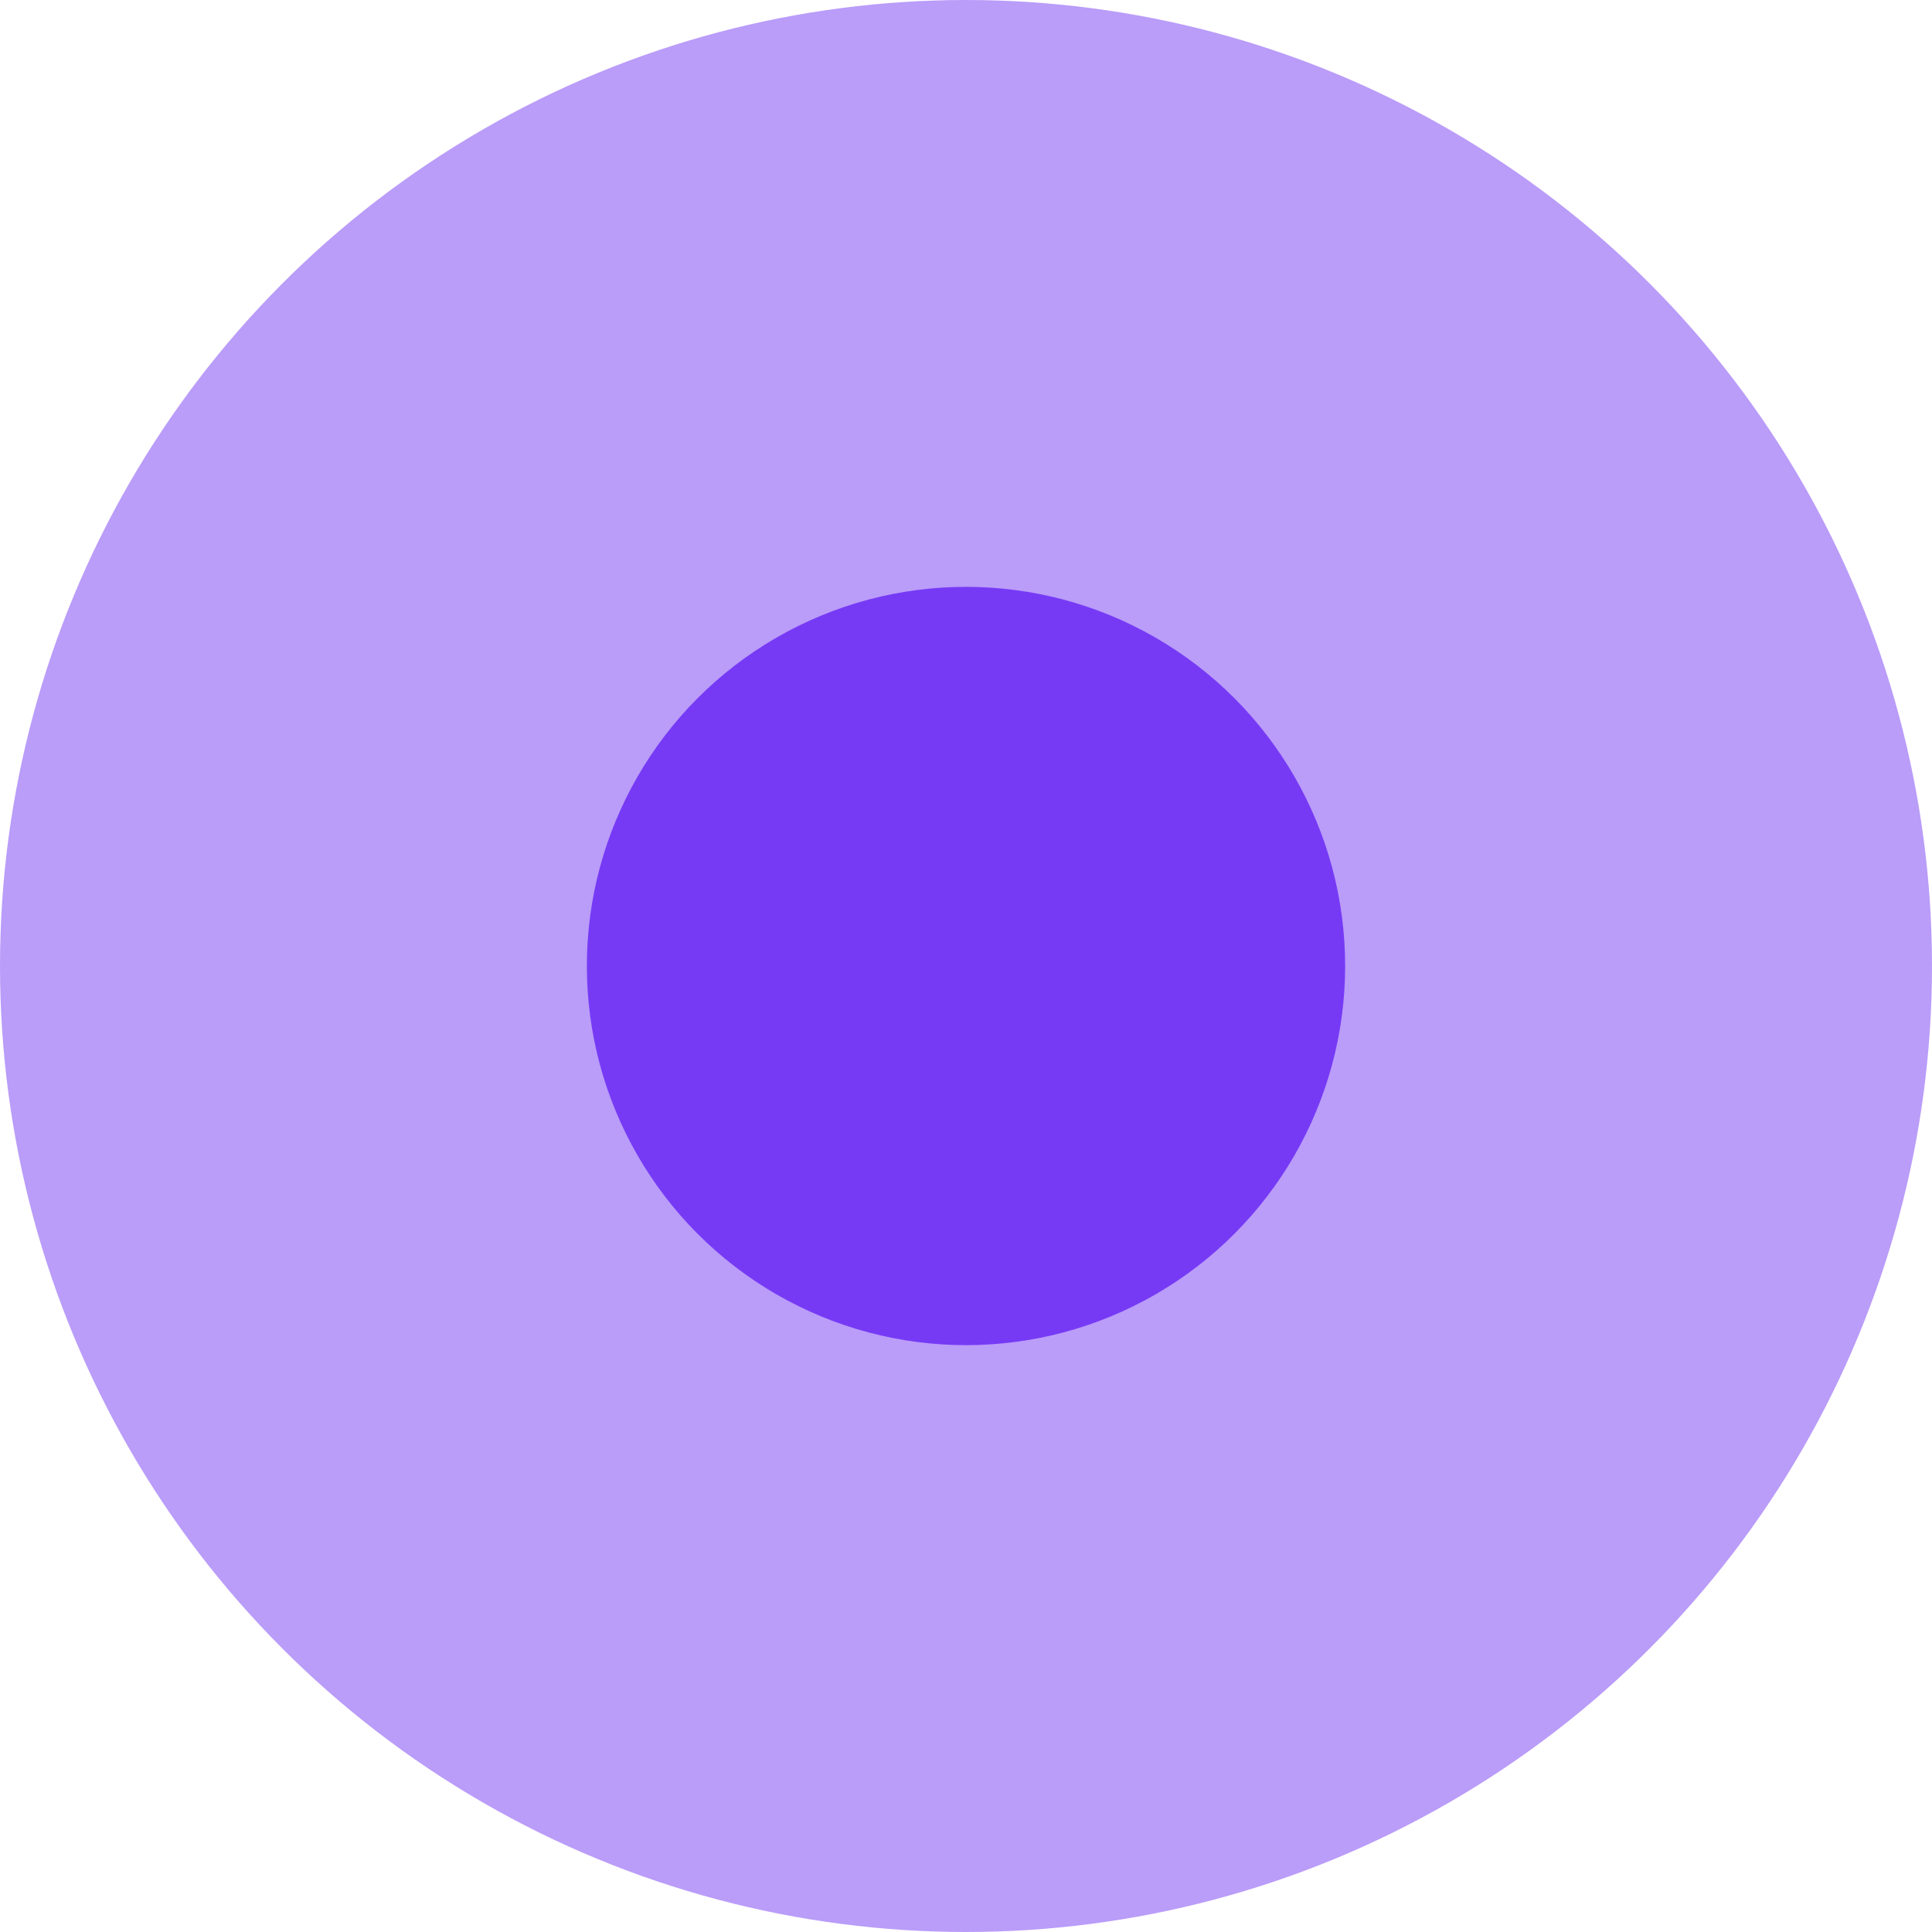 <svg width="293" height="293" viewBox="0 0 293 293" fill="none" xmlns="http://www.w3.org/2000/svg">
<circle opacity="0.5" cx="146.5" cy="146.5" r="146.5" fill="#763AF5"/>
<g filter="url(#filter0_f_62_383)">
<circle cx="146.5" cy="146.5" r="57.5" fill="#763AF5"/>
</g>
<defs>
<filter id="filter0_f_62_383" x="59" y="59" width="175" height="175" filterUnits="userSpaceOnUse" color-interpolation-filters="sRGB">
<feFlood flood-opacity="0" result="BackgroundImageFix"/>
<feBlend mode="normal" in="SourceGraphic" in2="BackgroundImageFix" result="shape"/>
<feGaussianBlur stdDeviation="15" result="effect1_foregroundBlur_62_383"/>
</filter>
</defs>
</svg>

